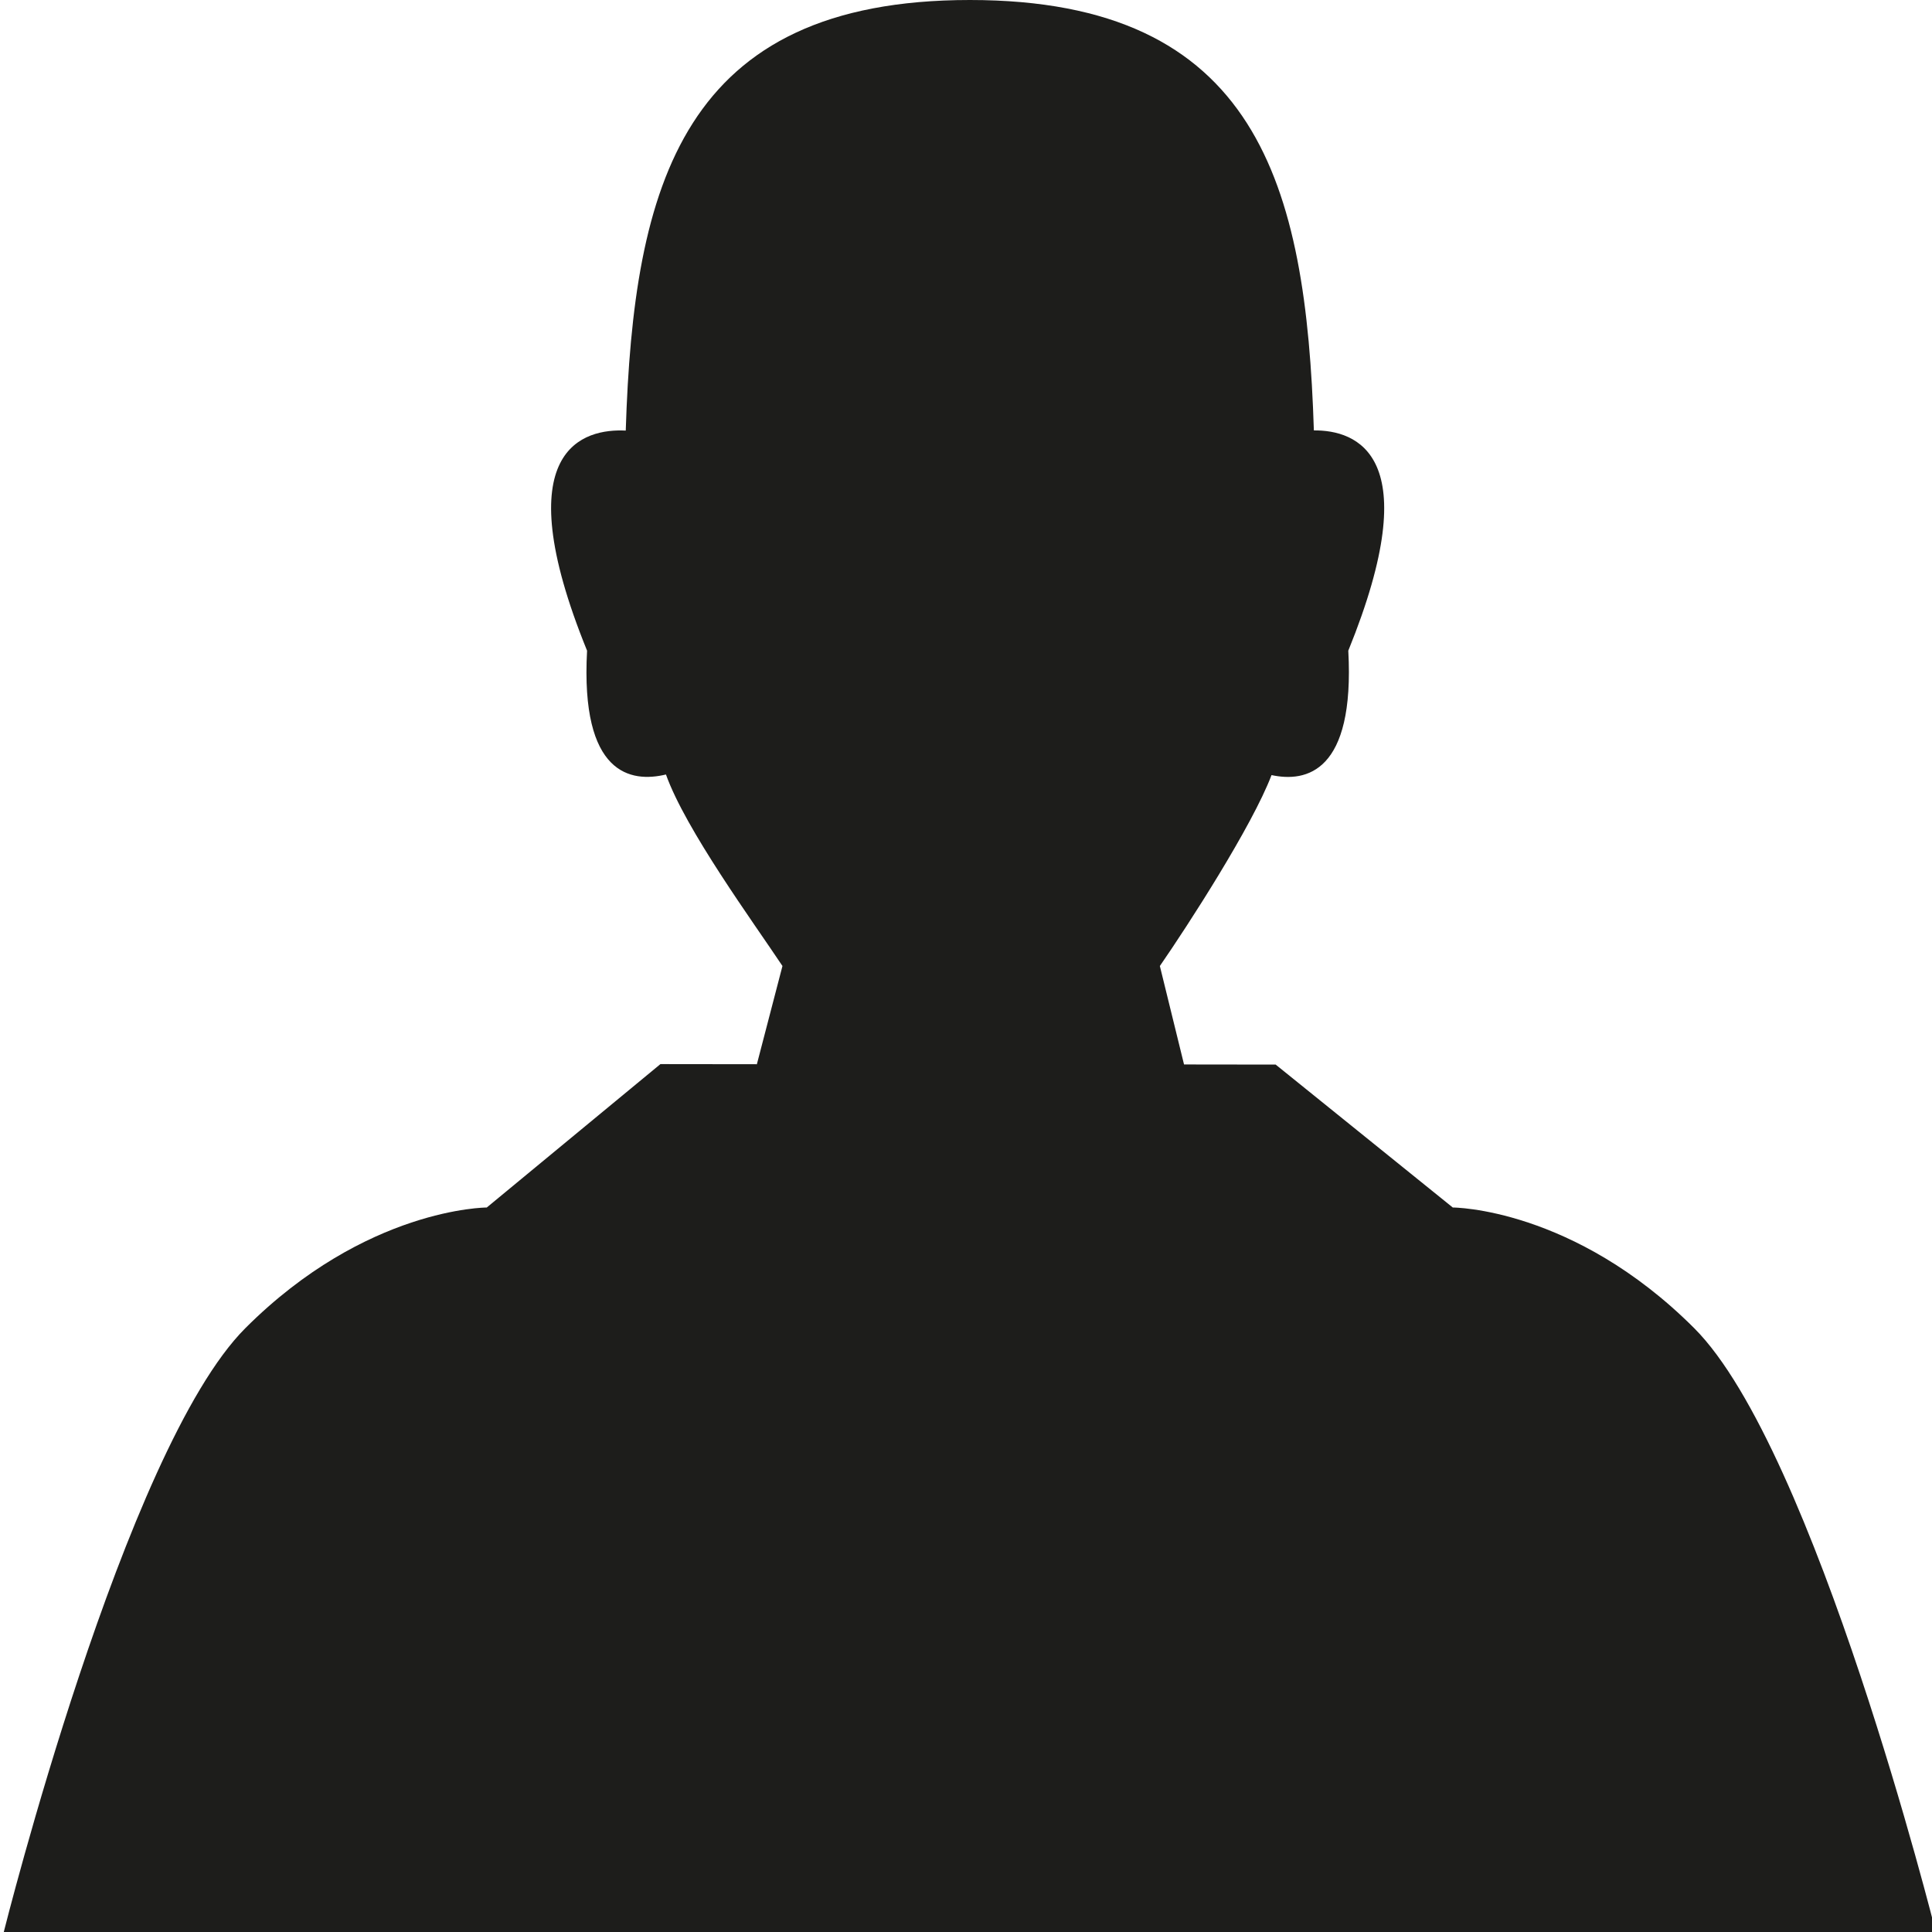 <?xml version="1.0" encoding="utf-8"?>
<!-- Generator: Adobe Illustrator 17.0.0, SVG Export Plug-In . SVG Version: 6.00 Build 0)  -->
<!DOCTYPE svg PUBLIC "-//W3C//DTD SVG 1.1//EN" "http://www.w3.org/Graphics/SVG/1.1/DTD/svg11.dtd">
<svg version="1.1" id="Layer_1" xmlns="http://www.w3.org/2000/svg" xmlns:xlink="http://www.w3.org/1999/xlink" x="0px" y="0px"
	 width="512px" height="512px" viewBox="0 0 512 512" enable-background="new 0 0 512 512" xml:space="preserve">
<path id="Profile" fill="#1D1D1B" d="M449,352c-32-32-64-32-64-32l-46.938-37.875l-24.281-0.03L307.375,256
	c7.405-10.703,24.469-37.094,29.594-50.594c9.219,1.984,22.094-0.75,20.344-32.969c21.125-52,2.062-58.469-9.125-58.375
	C346.125,48.906,333.25,0,257.031,0c-76.25,0-89.141,48.922-91.202,114.109c-10.906-0.547-32.173,4.422-10.25,58.328
	c-1.798,32.938,11.641,35.047,20.905,32.812c5.203,14.609,23.22,39.234,30.875,50.75l-6.78,26.031L175.016,282L129,320
	c0,0-32.017,0-64,32C33.016,384,1,512,1,512h512C513,512,481,384,449,352z"/>
</svg>
